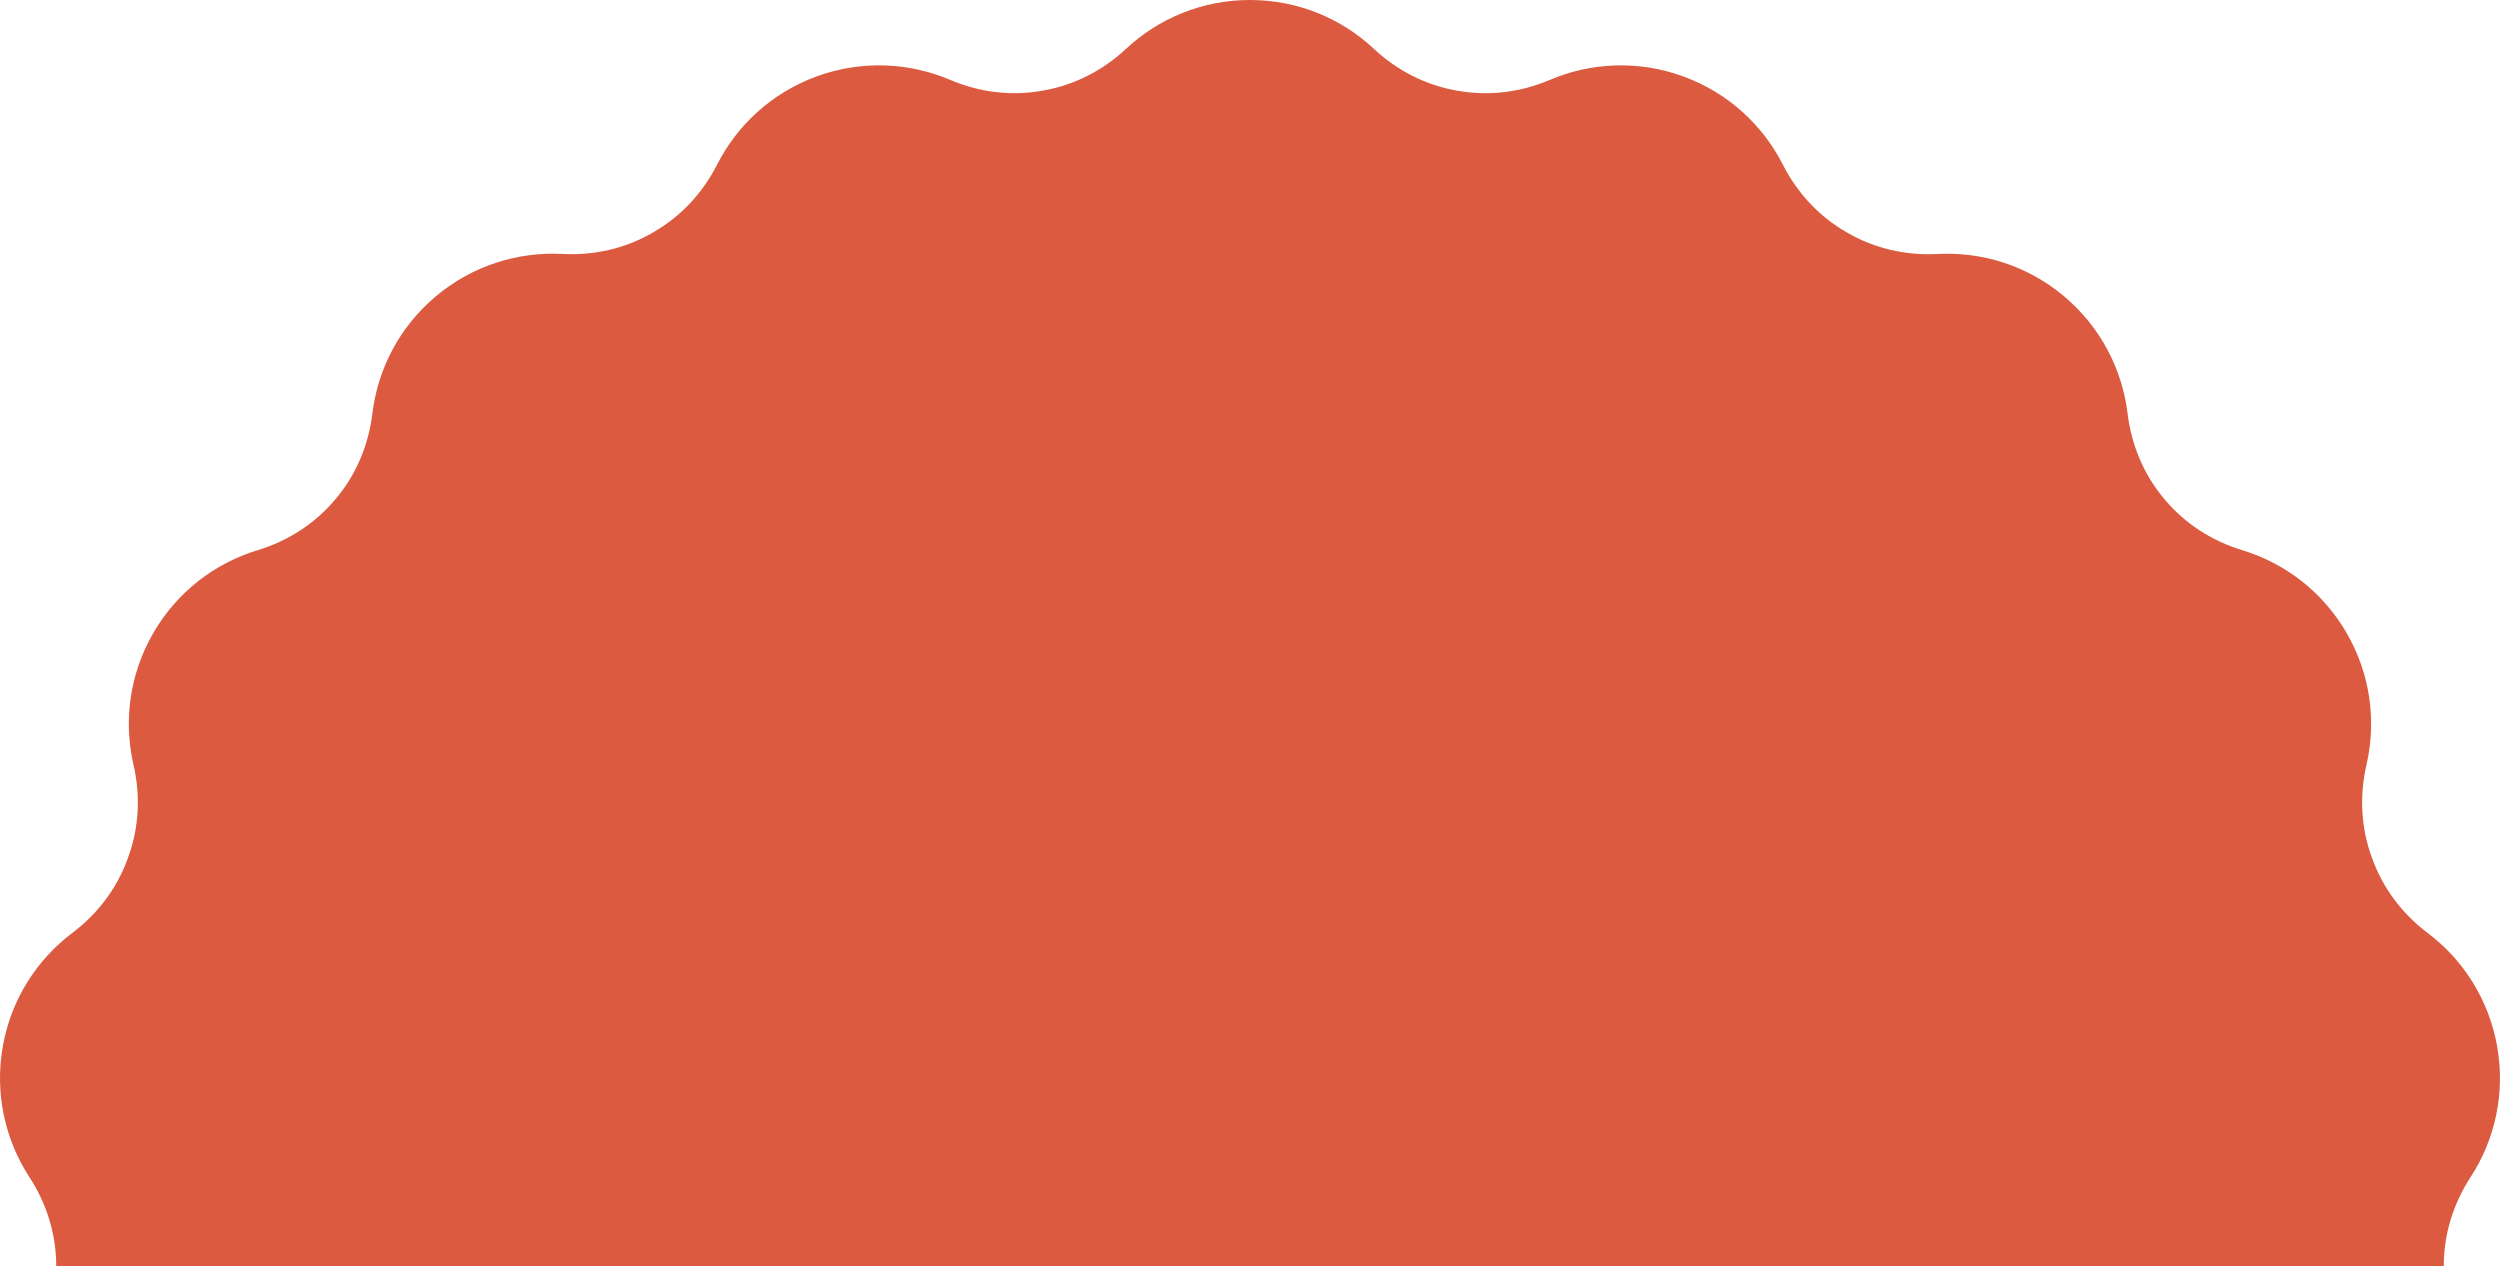 <?xml version="1.0" encoding="utf-8"?>
<!-- Generator: Adobe Illustrator 25.2.2, SVG Export Plug-In . SVG Version: 6.00 Build 0)  -->
<svg version="1.1" id="Ebene_1" xmlns="http://www.w3.org/2000/svg" xmlns:xlink="http://www.w3.org/1999/xlink" x="0px" y="0px"
	 viewBox="0 0 600 303.95" style="enable-background:new 0 0 600 303.95;" xml:space="preserve">
<style type="text/css">
	.st0{fill:#DB5A40;}
</style>
<path class="st0" d="M13.49,303.81c0,0.04,0,0.09,0,0.13h573.01c0-0.04,0-0.09,0-0.13c0-7.58,2.29-14.92,6.42-21.27
	c5.83-8.95,8.4-20.03,6.4-31.38c-2-11.32-8.19-20.85-16.7-27.26c-6.02-4.54-10.66-10.62-13.23-17.7c-0.06-0.16-0.12-0.33-0.18-0.49
	c-2.6-7.1-2.96-14.76-1.26-22.13c2.39-10.38,1.02-21.66-4.73-31.61c-5.76-9.98-14.87-16.82-25.1-19.93
	c-7.24-2.2-13.7-6.34-18.56-12.13c-0.06-0.07-0.12-0.15-0.19-0.22c-4.87-5.8-7.83-12.9-8.75-20.42
	c-1.28-10.6-6.44-20.76-15.26-28.17c-8.81-7.4-19.69-10.71-30.34-10.14c-7.55,0.4-15.05-1.29-21.59-5.07
	c-0.13-0.07-0.25-0.15-0.38-0.22c-6.54-3.77-11.73-9.4-15.15-16.13c-4.84-9.51-13.14-17.28-23.96-21.21
	c-10.82-3.94-22.17-3.33-31.99,0.85c-6.95,2.96-14.56,3.93-21.99,2.62c-0.14-0.03-0.28-0.05-0.42-0.07
	c-7.45-1.31-14.26-4.83-19.79-9.99C321.97,4.45,311.51,0,300,0s-21.97,4.45-29.76,11.73c-5.53,5.16-12.34,8.68-19.79,9.99
	c-0.14,0.02-0.28,0.05-0.42,0.07c-7.44,1.32-15.04,0.34-21.99-2.62c-9.82-4.17-21.17-4.78-31.99-0.85
	c-10.82,3.94-19.12,11.7-23.96,21.21c-3.42,6.73-8.62,12.36-15.15,16.13c-0.13,0.07-0.25,0.14-0.38,0.22
	c-6.55,3.79-14.04,5.47-21.59,5.07c-10.65-0.56-21.52,2.75-30.34,10.14c-8.83,7.41-13.98,17.56-15.26,28.17
	c-0.91,7.52-3.87,14.62-8.75,20.42c-0.06,0.07-0.12,0.15-0.19,0.22c-4.86,5.79-11.33,9.94-18.56,12.13
	c-10.22,3.1-19.33,9.94-25.1,19.93c-5.75,9.95-7.12,21.23-4.73,31.61c1.7,7.36,1.34,15.03-1.26,22.13
	c-0.06,0.16-0.12,0.33-0.18,0.49c-2.57,7.08-7.21,13.17-13.23,17.7c-8.51,6.41-14.71,15.94-16.7,27.26
	c-2,11.34,0.58,22.43,6.4,31.38C11.21,288.89,13.5,296.24,13.49,303.81z"/>
</svg>
